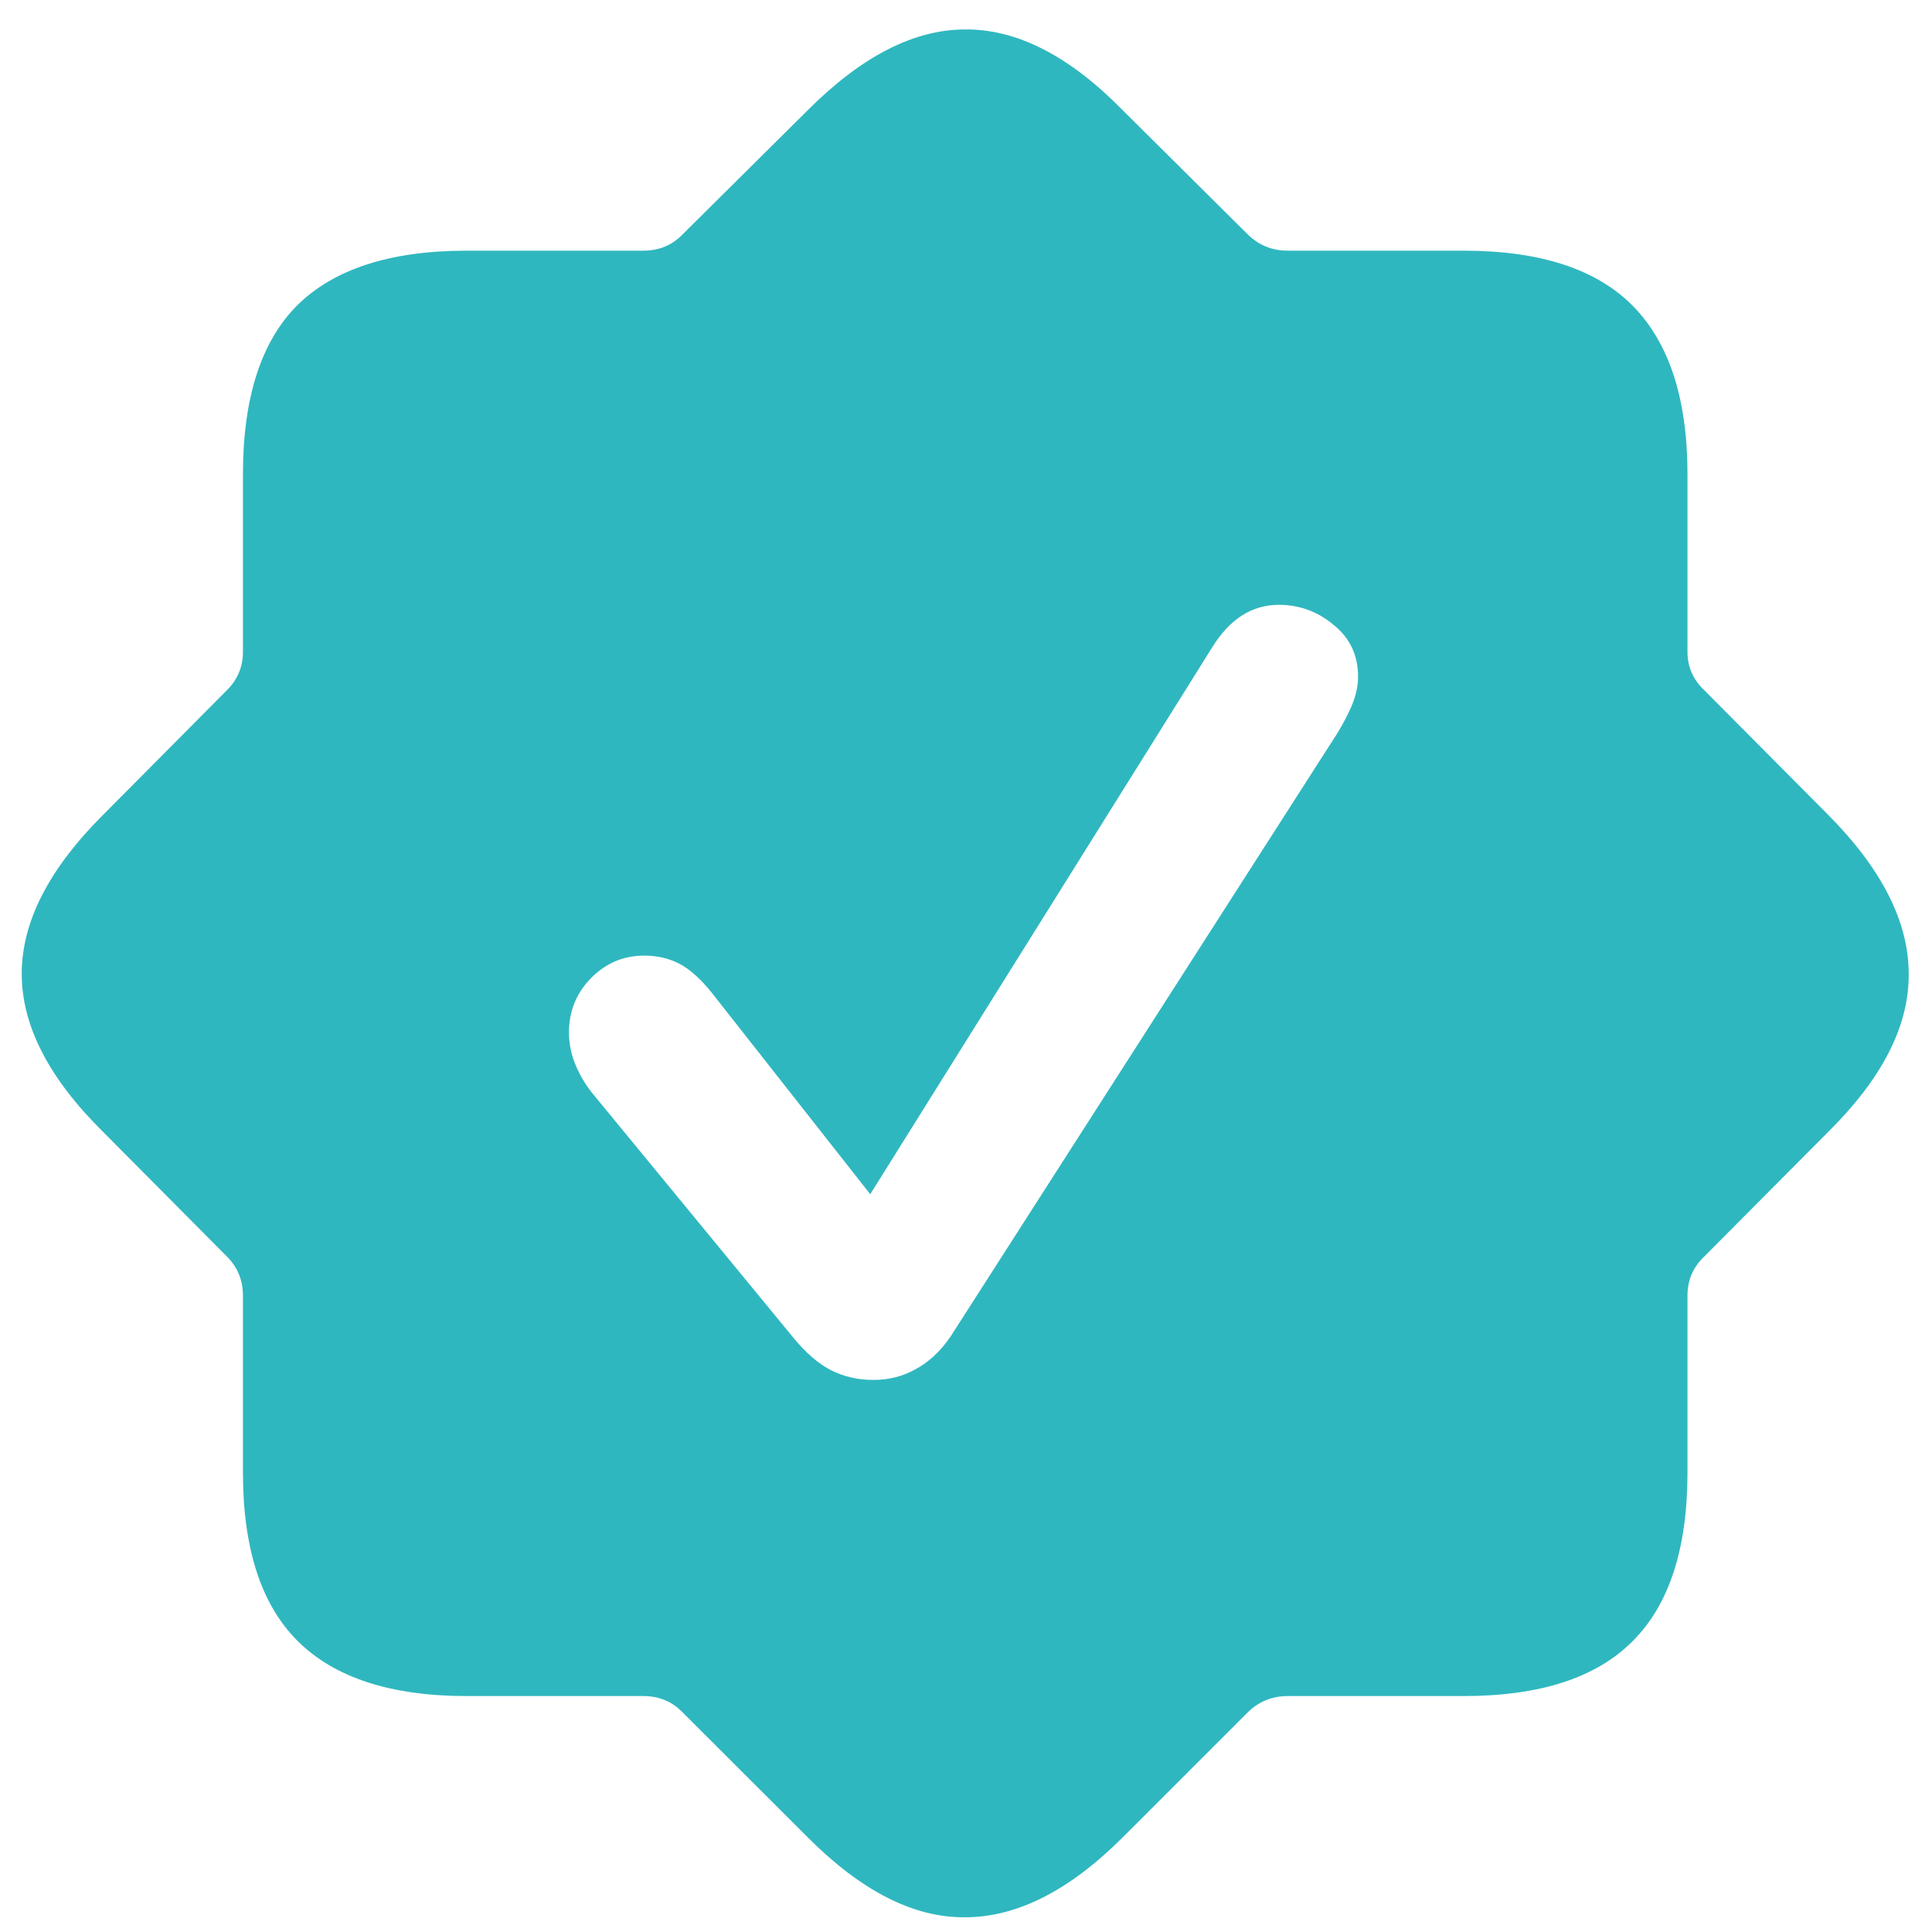 <svg width="16" height="16" viewBox="0 0 16 16" fill="none" xmlns="http://www.w3.org/2000/svg">
<path d="M3.864 14.046C3.235 14.046 2.768 13.893 2.463 13.588C2.162 13.287 2.012 12.822 2.012 12.193V10.73C2.012 10.603 1.968 10.496 1.882 10.409L0.85 9.37C0.403 8.928 0.18 8.493 0.18 8.064C0.18 7.636 0.403 7.199 0.85 6.752L1.882 5.713C1.968 5.626 2.012 5.521 2.012 5.398V3.929C2.012 3.295 2.162 2.828 2.463 2.527C2.768 2.227 3.235 2.076 3.864 2.076H5.327C5.455 2.076 5.562 2.033 5.648 1.946L6.688 0.914C7.134 0.467 7.569 0.244 7.993 0.244C8.422 0.24 8.857 0.463 9.299 0.914L10.338 1.946C10.429 2.033 10.538 2.076 10.666 2.076H12.122C12.755 2.076 13.223 2.229 13.523 2.534C13.824 2.84 13.975 3.304 13.975 3.929V5.398C13.975 5.521 14.02 5.626 14.111 5.713L15.144 6.752C15.586 7.199 15.807 7.636 15.807 8.064C15.811 8.493 15.59 8.928 15.144 9.37L14.111 10.409C14.02 10.496 13.975 10.603 13.975 10.73V12.193C13.975 12.827 13.822 13.294 13.517 13.595C13.216 13.896 12.751 14.046 12.122 14.046H10.666C10.538 14.046 10.429 14.089 10.338 14.176L9.299 15.215C8.857 15.657 8.422 15.878 7.993 15.878C7.569 15.883 7.134 15.662 6.688 15.215L5.648 14.176C5.562 14.089 5.455 14.046 5.327 14.046H3.864ZM7.234 11.428C7.362 11.428 7.478 11.398 7.583 11.339C7.692 11.28 7.788 11.191 7.87 11.072L11.069 6.082C11.115 6.009 11.156 5.932 11.192 5.85C11.229 5.763 11.247 5.681 11.247 5.604C11.247 5.426 11.179 5.282 11.042 5.173C10.91 5.063 10.759 5.009 10.591 5.009C10.367 5.009 10.183 5.127 10.037 5.364L7.207 9.89L5.895 8.222C5.803 8.108 5.715 8.028 5.628 7.982C5.541 7.937 5.443 7.914 5.334 7.914C5.161 7.914 5.013 7.978 4.89 8.105C4.771 8.229 4.712 8.377 4.712 8.55C4.712 8.636 4.728 8.721 4.76 8.803C4.792 8.885 4.837 8.965 4.896 9.042L6.571 11.079C6.672 11.202 6.774 11.291 6.879 11.346C6.984 11.4 7.102 11.428 7.234 11.428Z" fill="#2FB7BF"/>
</svg>
